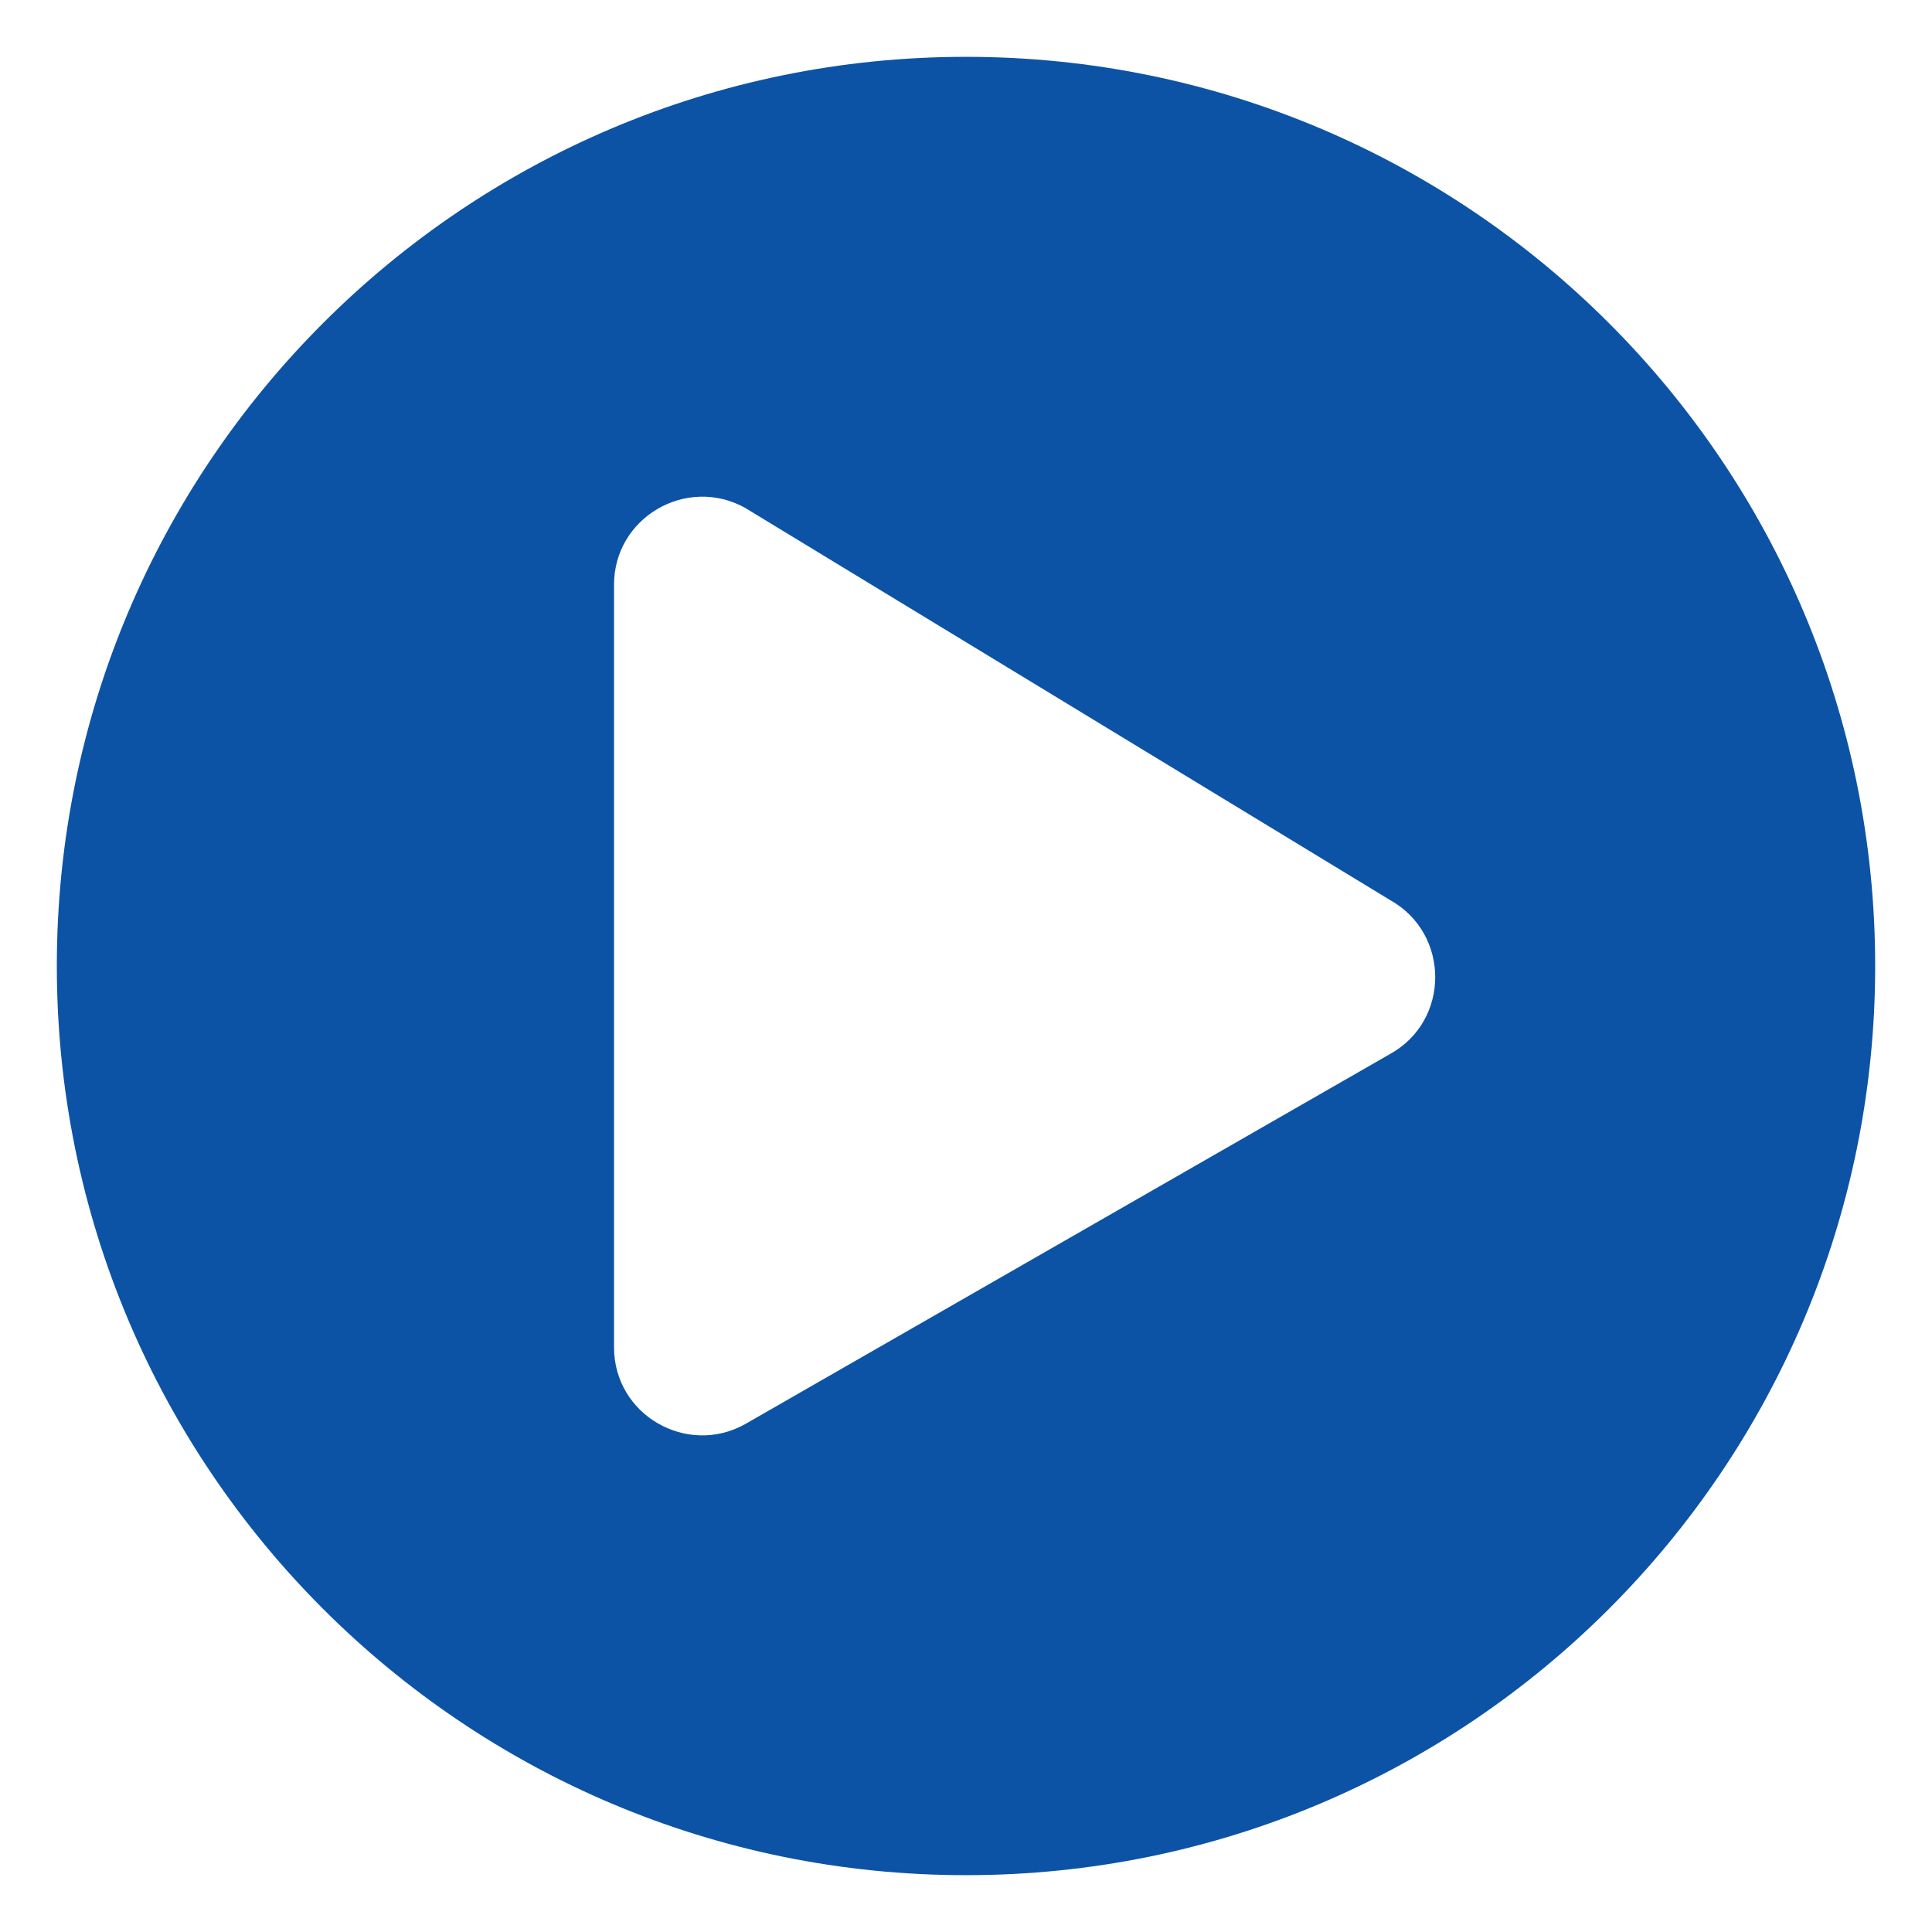 <?xml version="1.0" encoding="UTF-8" standalone="no" ?>
<!DOCTYPE svg PUBLIC "-//W3C//DTD SVG 1.1//EN" "http://www.w3.org/Graphics/SVG/1.1/DTD/svg11.dtd">
<svg xmlns="http://www.w3.org/2000/svg" xmlns:xlink="http://www.w3.org/1999/xlink" version="1.1" width="17" height="17" viewBox="241.5 241.5 17 17" xml:space="preserve">
<desc>Created with Fabric.js 4.6.0</desc>
<defs>
</defs>
<g transform="matrix(1 0 0 1 250 250)" id="18MMRsOANdCDqlcwdK8ng"  >
<path style="stroke: none; stroke-width: 1; stroke-dasharray: none; stroke-linecap: butt; stroke-dashoffset: 0; stroke-linejoin: miter; stroke-miterlimit: 4; fill: rgb(12,83,166); fill-rule: nonzero; opacity: 1;" vector-effect="non-scaling-stroke"  transform=" translate(-8, -8)" d="M 8 0 C 3.581 0 0 3.581 0 8 C 0 12.419 3.581 16 8 16 C 12.419 16 16 12.419 16 8 C 16 3.581 12.419 0 8 0 z M 11.732 8.774 L 6.055 12.032 C 5.545 12.316 4.903 11.952 4.903 11.355 L 4.903 4.645 C 4.903 4.052 5.542 3.684 6.055 3.968 L 11.732 7.42 C 12.261 7.716 12.261 8.481 11.732 8.774 z" stroke-linecap="round" />
</g>
</svg>
